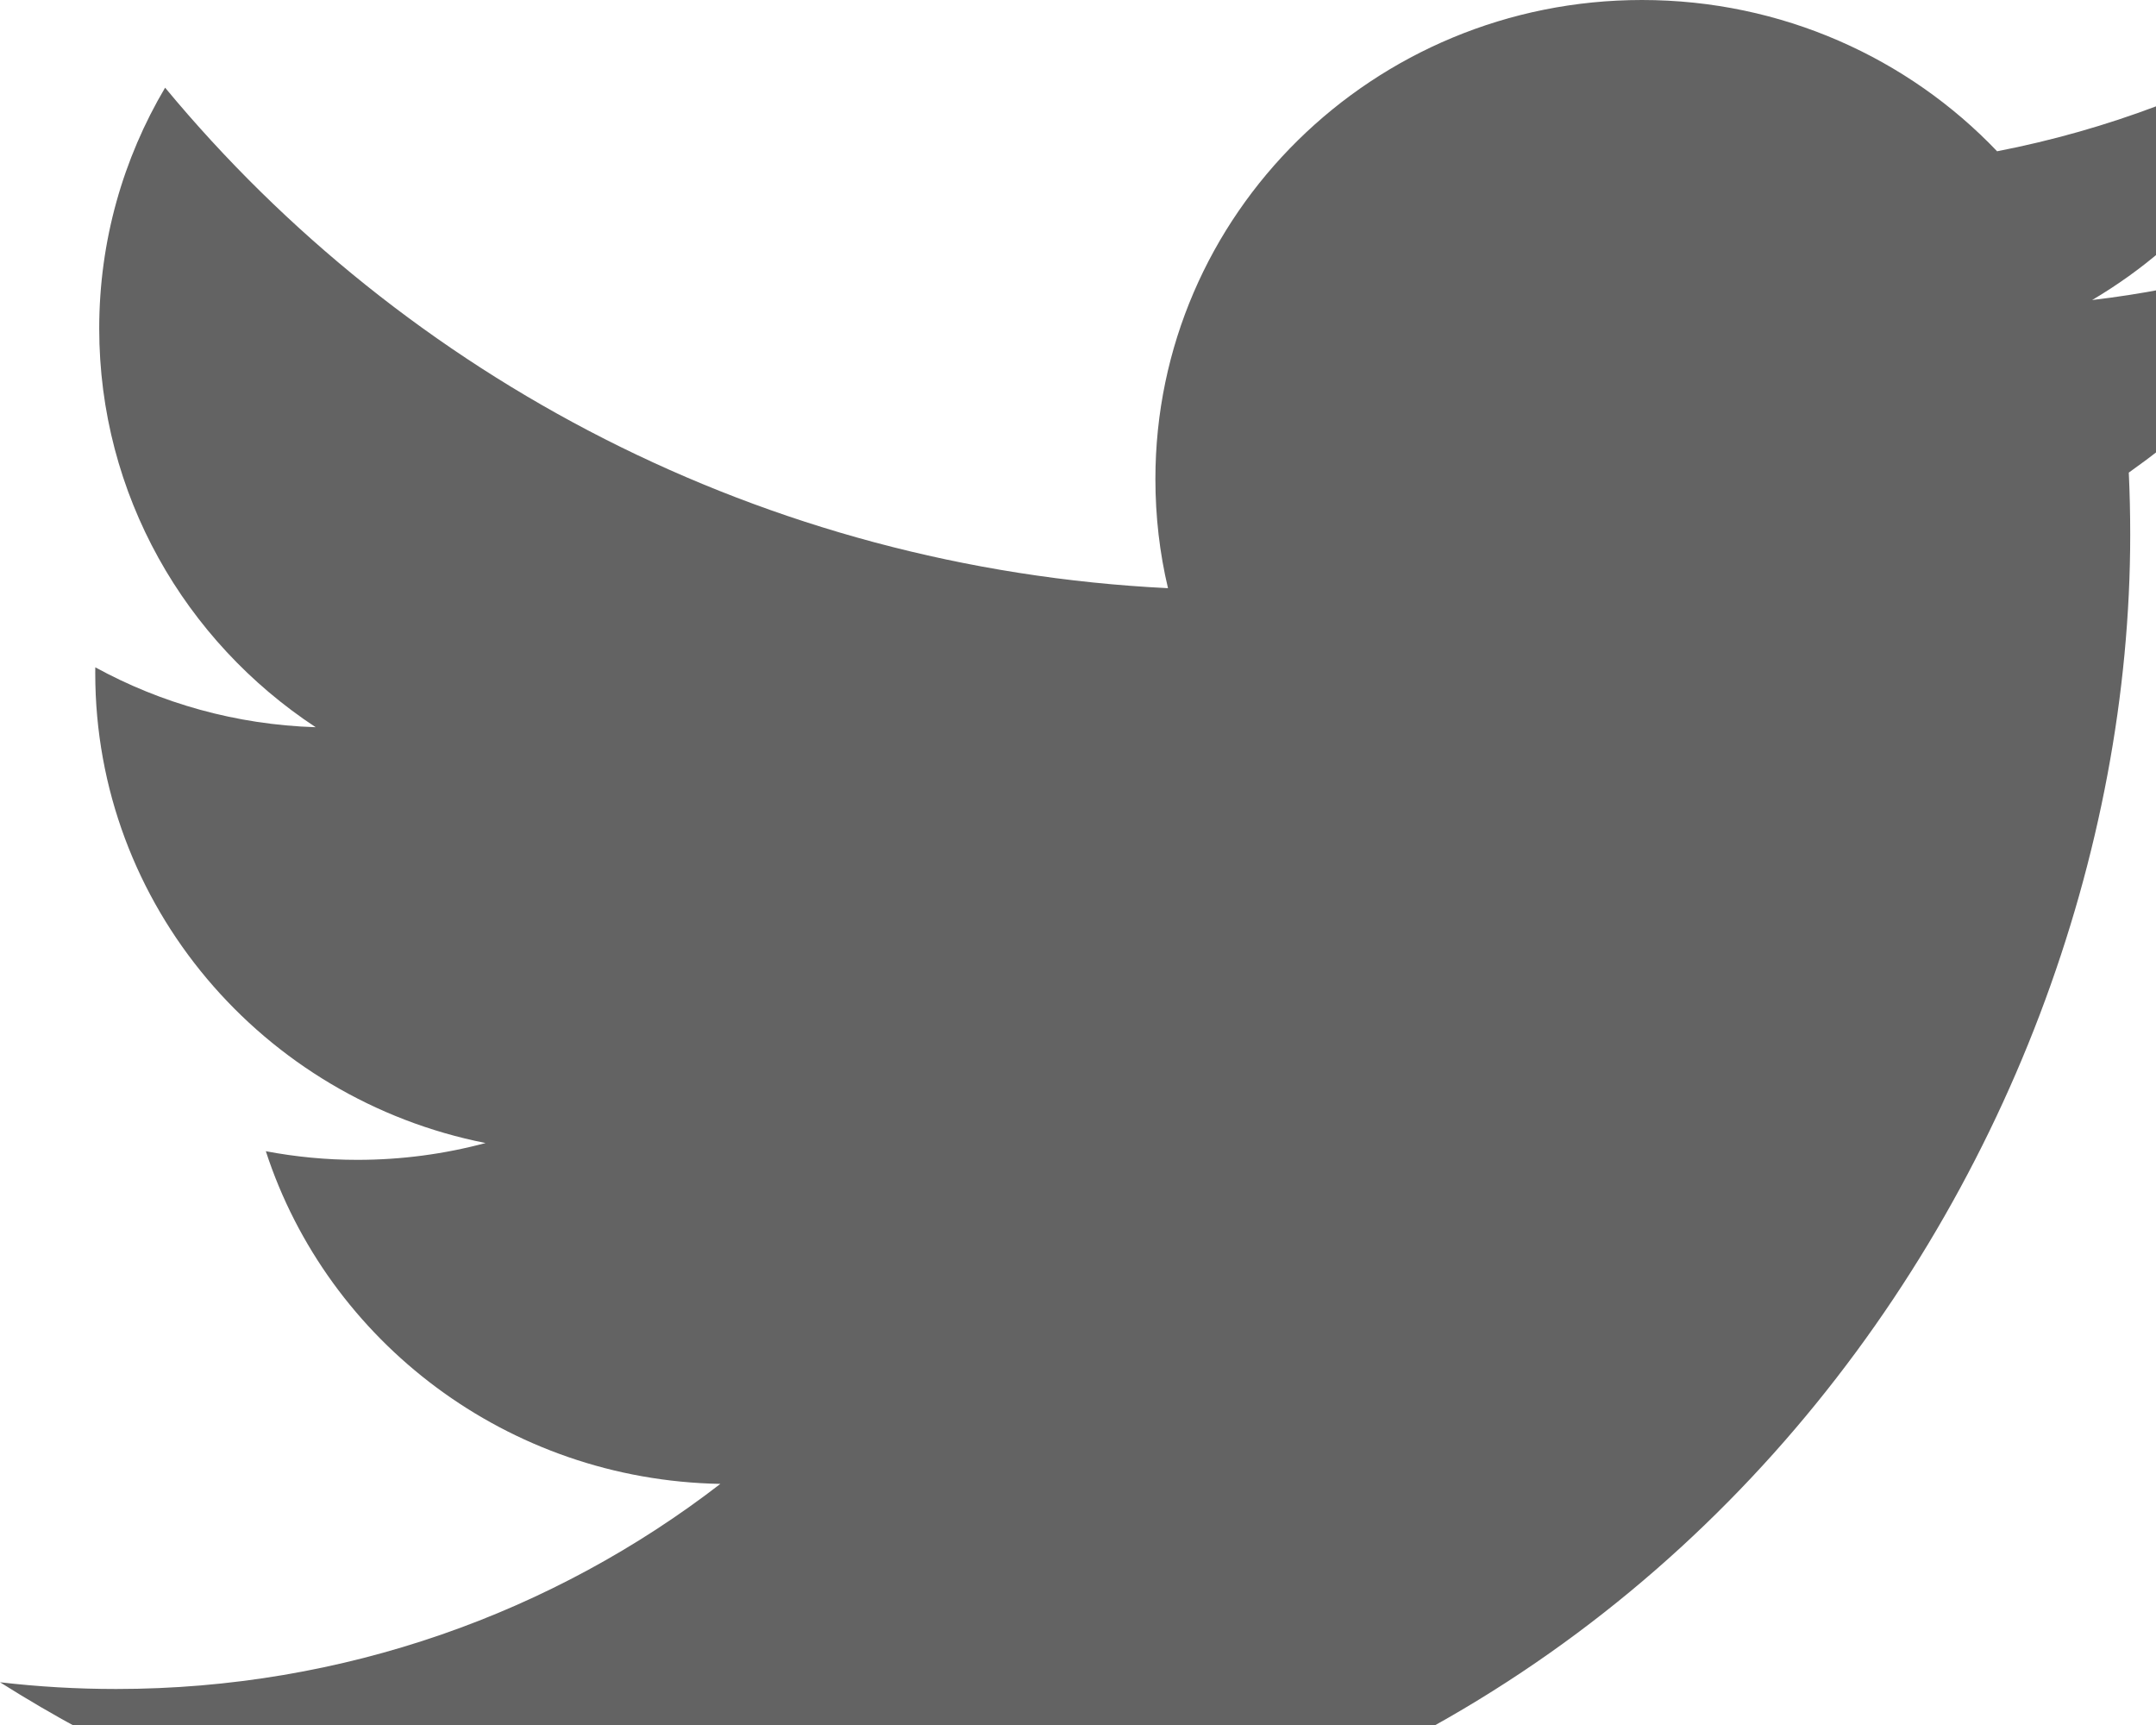 <?xml version="1.0" encoding="UTF-8" standalone="no"?>
<svg width="50px" height="40px" viewBox="0 0 50 40" version="1.1" xmlns="http://www.w3.org/2000/svg" xmlns:xlink="http://www.w3.org/1999/xlink" xmlns:sketch="http://www.bohemiancoding.com/sketch/ns">
    <!-- Generator: Sketch 3.0.3 (7891) - http://www.bohemiancoding.com/sketch -->
    <title>twitter</title>
    <desc>Created with Sketch.</desc>
    <defs></defs>
    <g id="Page-1" stroke="none" stroke-width="1" fill="none" fill-rule="evenodd" sketch:type="MSPage">
        <g id="layout" sketch:type="MSArtboardGroup" transform="translate(-524, -1383)" fill="#636363">
            <path d="M579,1388.208 C576.977,1389.092 574.802,1389.689 572.519,1389.957 C574.849,1388.583 576.638,1386.406 577.481,1383.812 C575.3,1385.085 572.885,1386.009 570.315,1386.508 C568.257,1384.349 565.324,1383 562.079,1383 C555.847,1383 550.795,1387.973 550.795,1394.107 C550.795,1394.978 550.894,1395.826 551.087,1396.639 C541.709,1396.176 533.394,1391.753 527.829,1385.033 C526.858,1386.674 526.301,1388.582 526.301,1390.617 C526.301,1394.471 528.293,1397.871 531.321,1399.863 C529.471,1399.805 527.731,1399.306 526.21,1398.474 C526.209,1398.52 526.209,1398.566 526.209,1398.613 C526.209,1403.995 530.099,1408.485 535.261,1409.505 C534.314,1409.759 533.317,1409.895 532.288,1409.895 C531.561,1409.895 530.854,1409.825 530.165,1409.695 C531.601,1414.108 535.768,1417.32 540.706,1417.409 C536.844,1420.389 531.979,1422.165 526.692,1422.165 C525.781,1422.165 524.883,1422.112 524,1422.009 C528.994,1425.161 534.925,1427 541.297,1427 C562.052,1427 573.402,1410.074 573.402,1395.396 C573.402,1394.914 573.391,1394.435 573.369,1393.959 C575.574,1392.392 577.487,1390.436 579,1388.208" id="twitter" sketch:type="MSShapeGroup"></path>
        </g>
    </g>
</svg>
